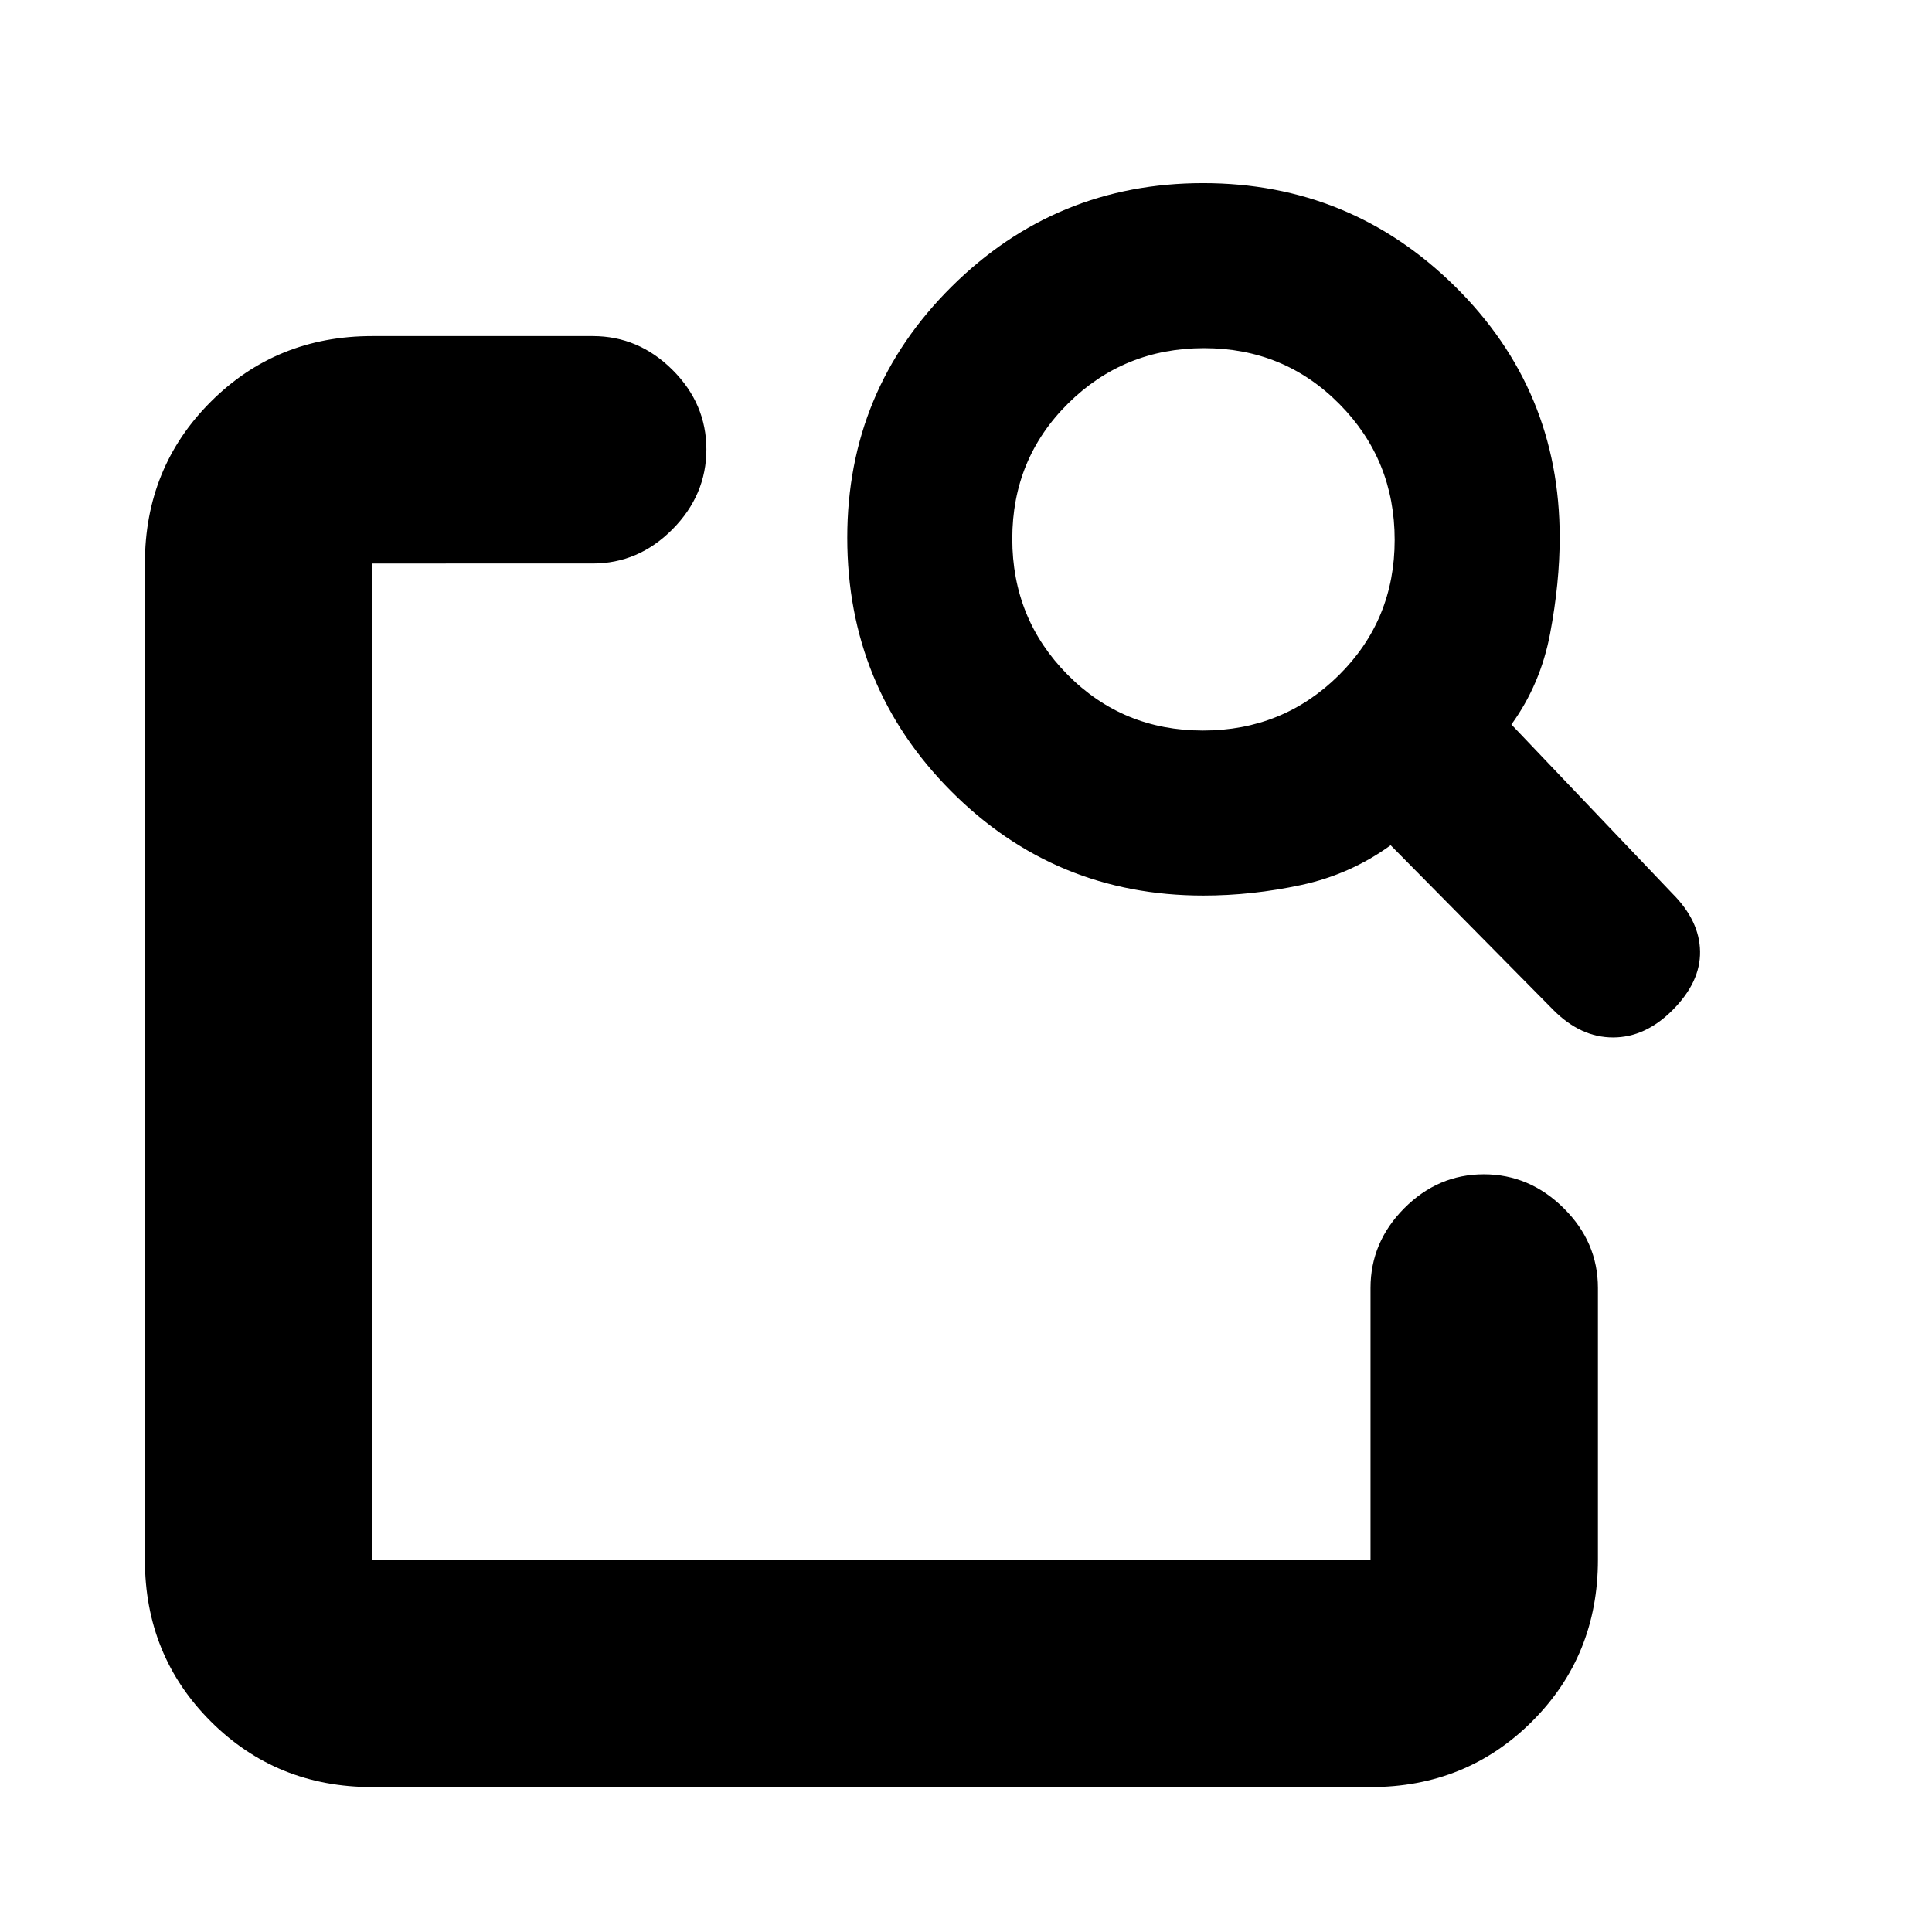 <svg xmlns="http://www.w3.org/2000/svg" height="20" viewBox="0 -960 960 960" width="20"><path d="M185-72q-47.64 0-80.32-32.68Q72-137.36 72-185v-495q0-47.64 32.68-80.32Q137.36-793 185-793h109.5q22.8 0 39.65 16.79Q351-759.42 351-736.71T334.15-697q-16.85 17-39.65 17H185v495h496v-135q0-22.8 16.79-39.65 16.79-16.85 39.5-16.85T777-359.65q17 16.85 17 39.65v135q0 47.64-32.68 80.32Q728.64-72 681-72H185Zm566-528 80 84q13.5 13.5 13.75 28.75T831-458q-13.5 13.5-29.5 13.5T772-458l-81-82q-20 14.5-44.4 19.75T597.91-515q-73.71 0-125.31-51.87Q421-618.73 421-692.82q0-73.26 51.82-124.72 51.83-51.46 125-51.46Q671-869 723-817.67q52 51.34 52 124.67 0 22.5-4.75 47.75T751-600Zm-153.28 3q39.78 0 67.53-27.47T693-691.72q0-39.78-27.47-67.53T598.28-787q-39.78 0-67.53 27.47T503-692.28q0 39.78 27.47 67.53T597.72-597ZM185-449.4V-185v-495 232-10.5 9.1Z"/></svg>